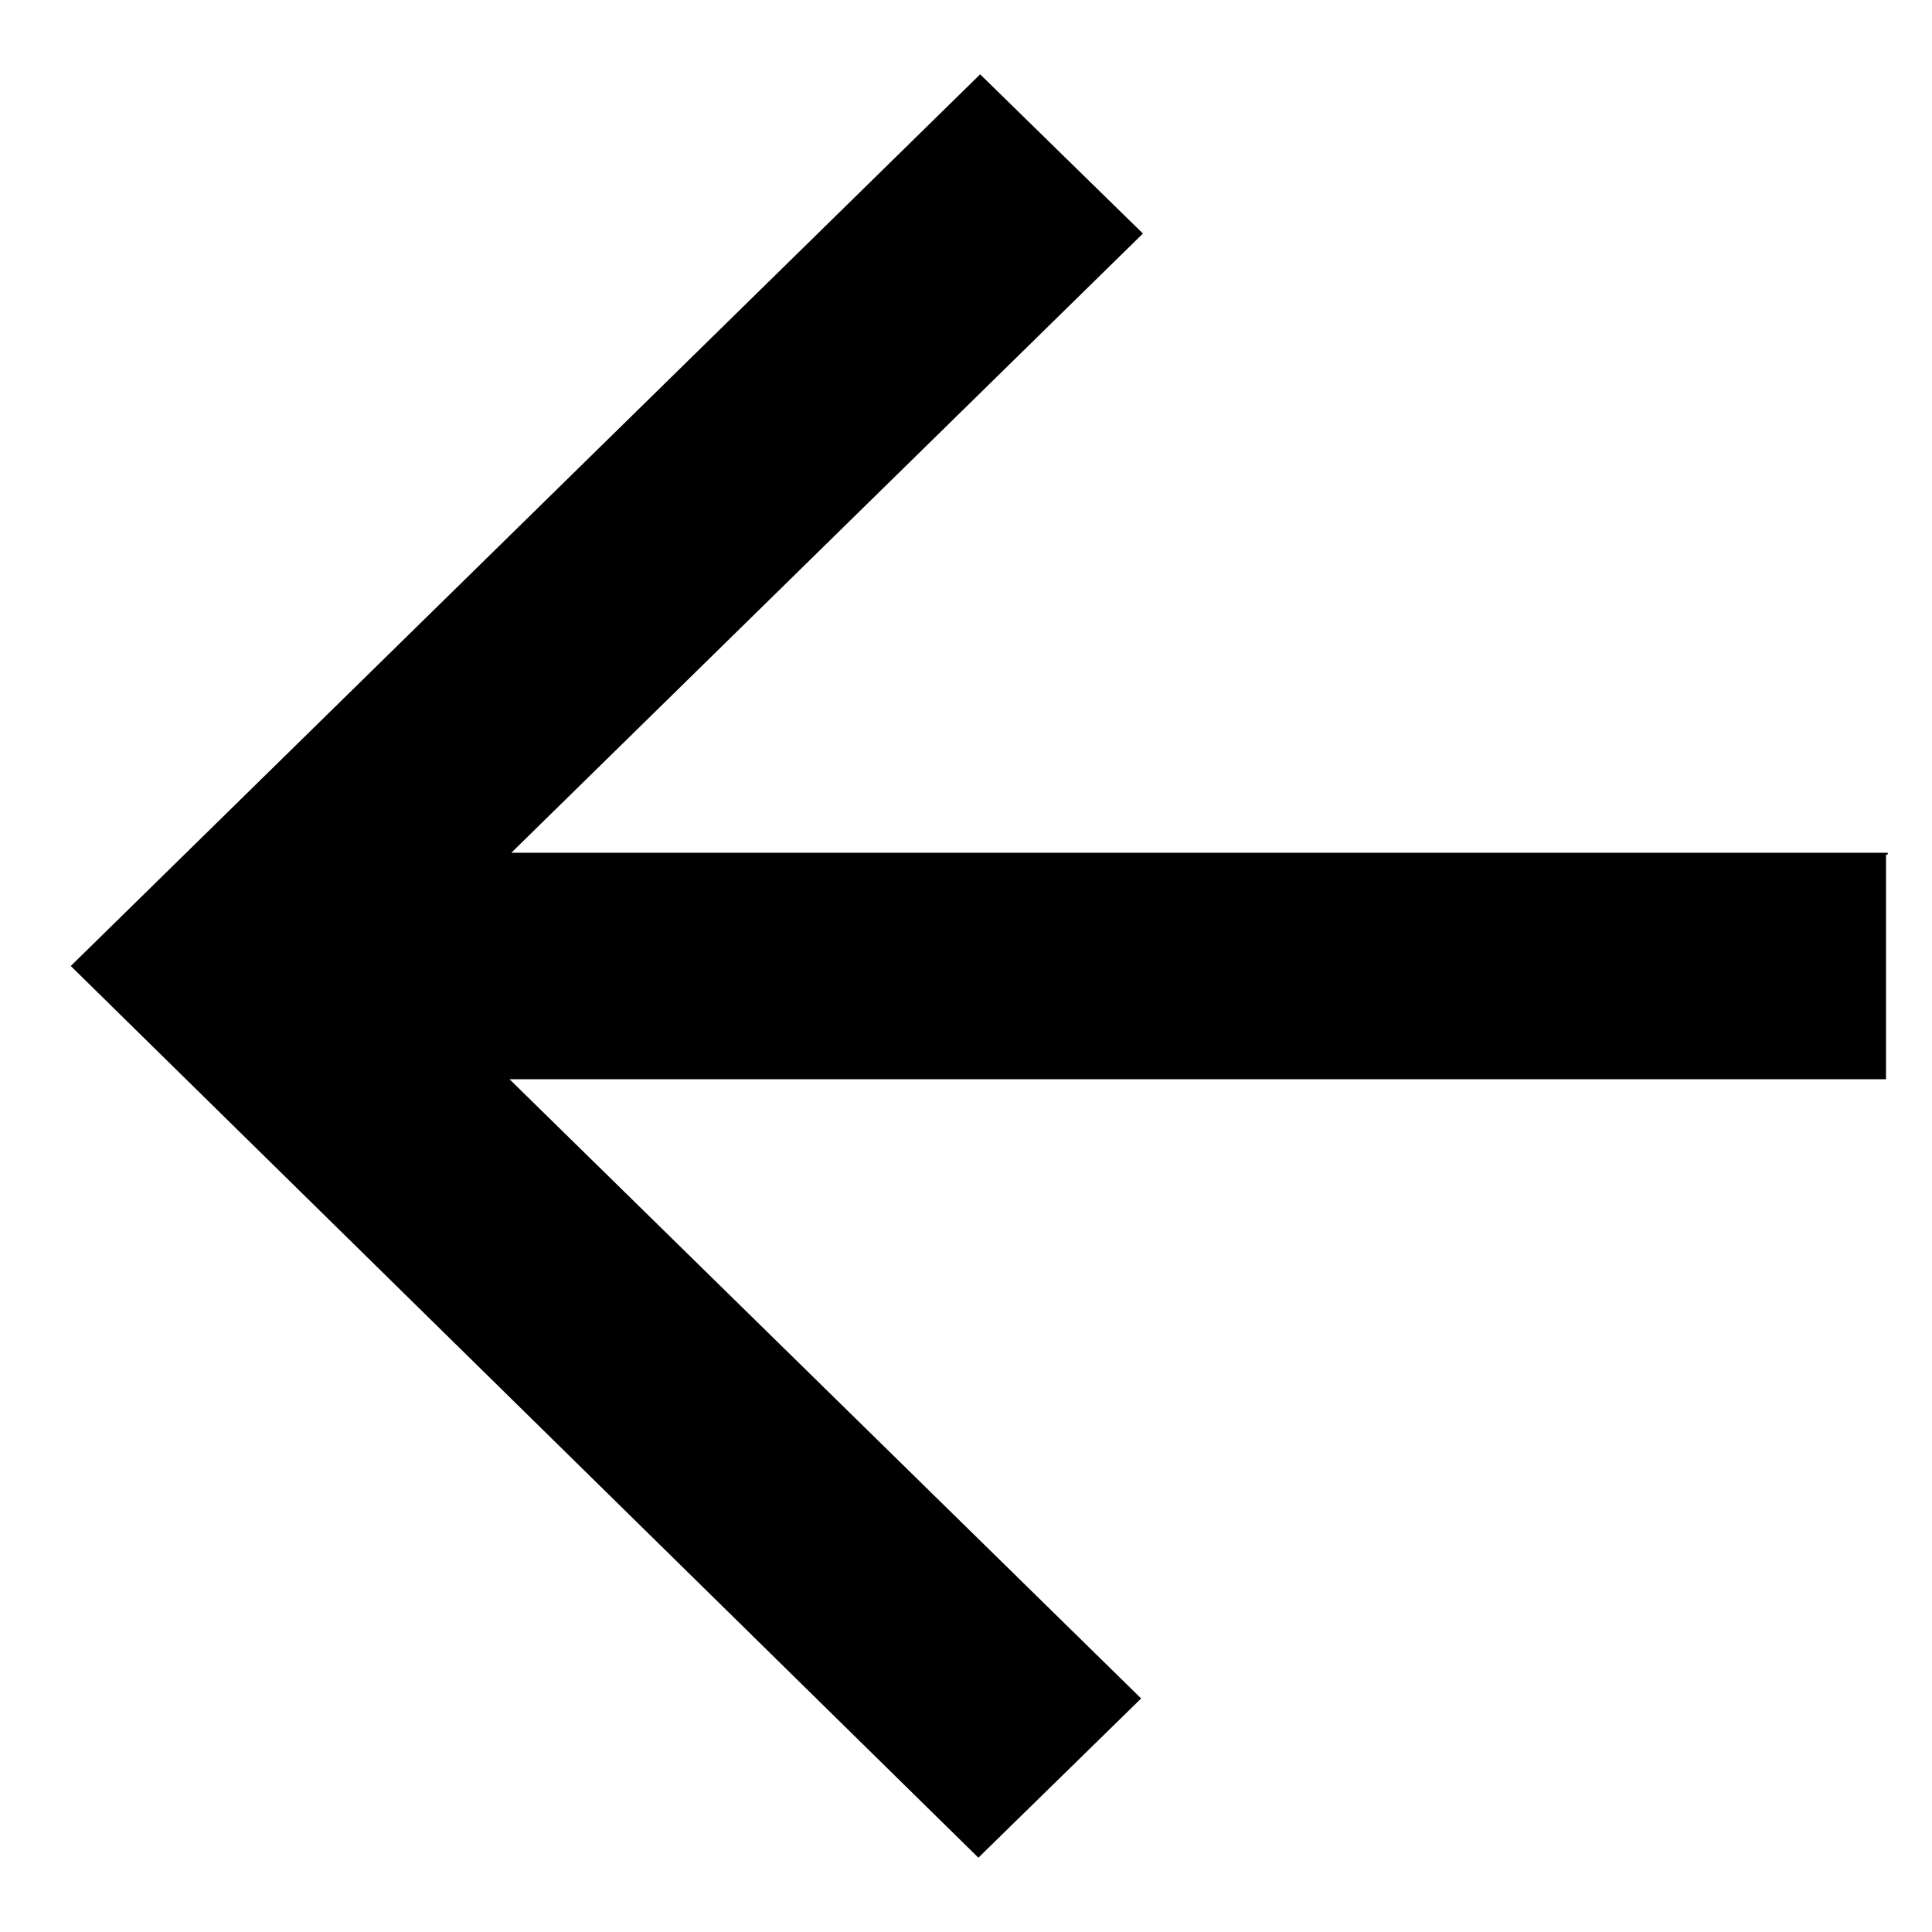 <?xml version="1.0" encoding="UTF-8"?>
<svg id="_レイヤー_1" data-name=" レイヤー 1" xmlns="http://www.w3.org/2000/svg" viewBox="0 0 10.92 10.92">
  <path d="m10.67,4.82H2.89l3.57-3.5-.92-.9L.4,5.46l5.13,5.04.92-.9-3.57-3.5h7.78v-1.27h.01Z"/>
</svg>
